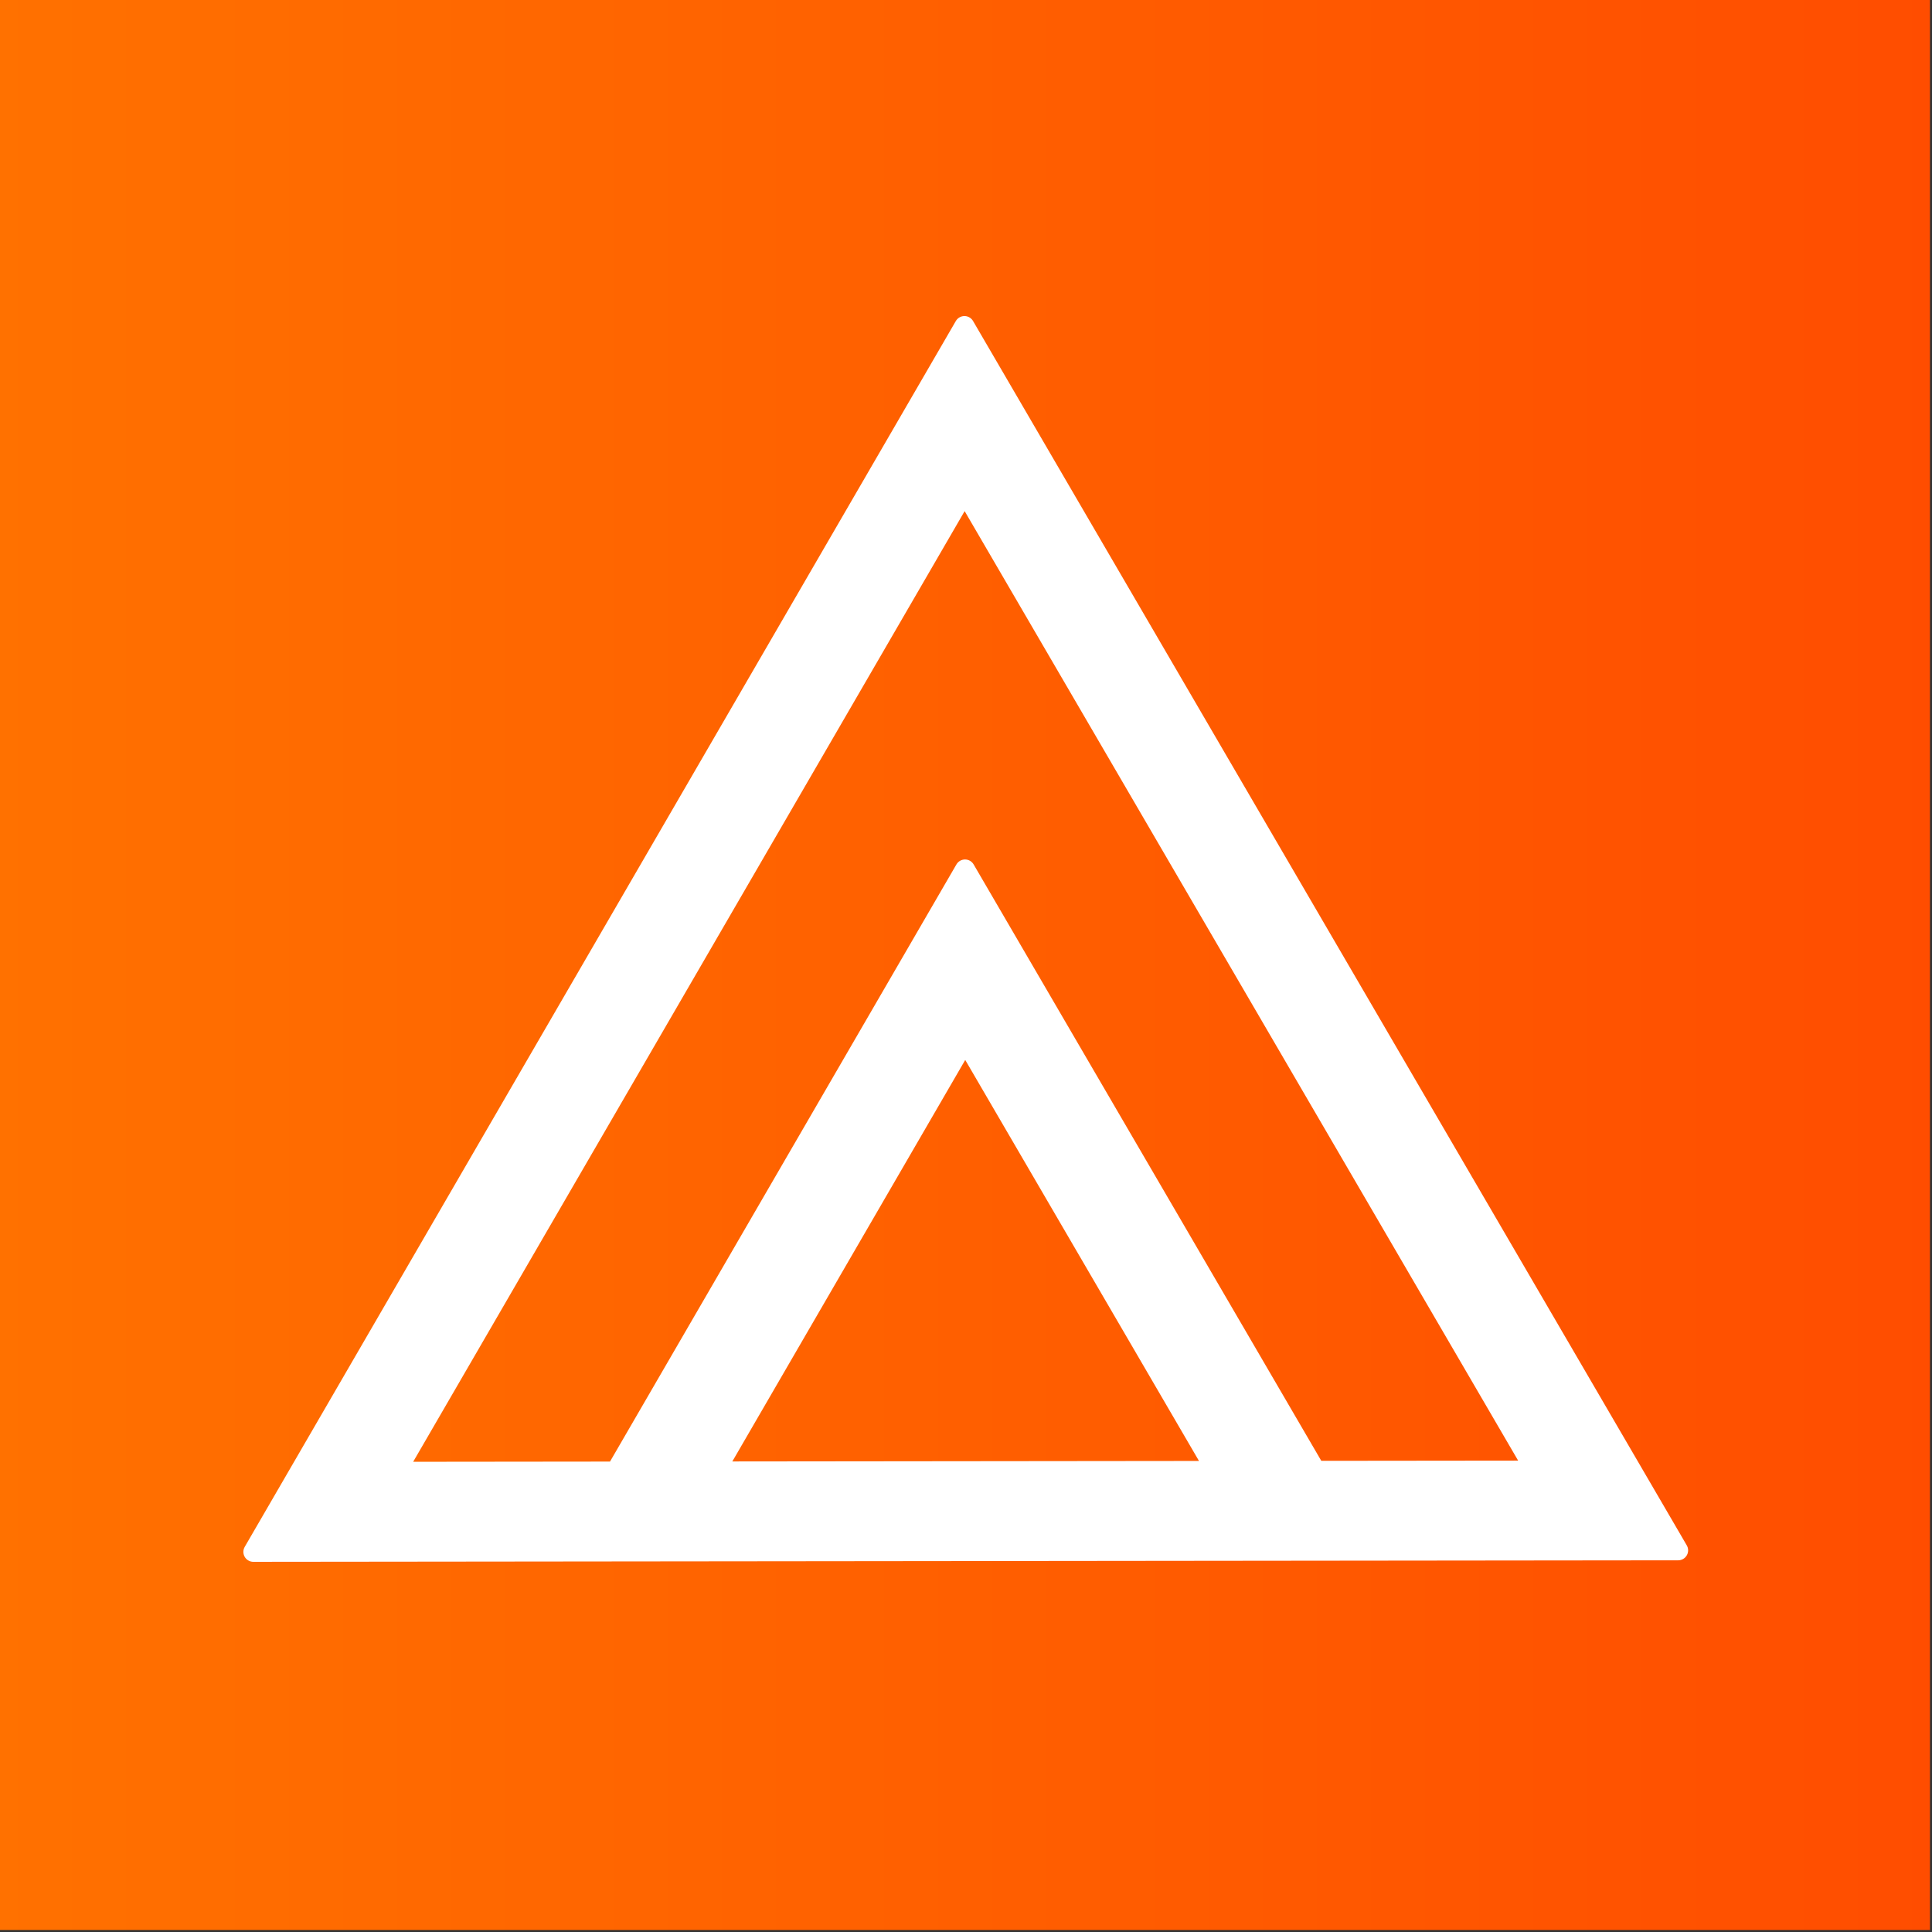 <?xml version="1.0" encoding="UTF-8" standalone="no"?>
<!DOCTYPE svg PUBLIC "-//W3C//DTD SVG 1.1//EN" "http://www.w3.org/Graphics/SVG/1.1/DTD/svg11.dtd">
<svg width="100%" height="100%" viewBox="0 0 534 534" version="1.1" xmlns="http://www.w3.org/2000/svg" xmlns:xlink="http://www.w3.org/1999/xlink" xml:space="preserve" xmlns:serif="http://www.serif.com/" style="fill-rule:evenodd;clip-rule:evenodd;stroke-linecap:round;stroke-linejoin:round;stroke-miterlimit:1.5;">
    <rect x="0" y="0" width="534" height="534" fill="#333333" stroke="none"/>
    <g transform="matrix(1,0,0,1,-149.177,-51.377)">
        <g id="Artboard1" transform="matrix(1,0,0,1,-919.067,-12.219)">
            <rect x="919.067" y="12.219" width="748.416" height="613.589" style="fill:none;"/>
            <g transform="matrix(1,0,0,1,919.067,12.219)">
                <rect x="149.177" y="51.377" width="533.447" height="533.447" style="fill:url(#_Linear1);"/>
            </g>
            <g transform="matrix(0.942,-0.001,0.001,0.942,820.177,71.182)">
                <path d="M546.231,88.182L755.266,447.648L337.195,447.648L546.231,88.182ZM546.231,297.725L619.77,424.186L472.692,424.186L546.231,297.725ZM443.56,424.186L379.047,424.186L546.231,136.689L713.415,424.186L648.902,424.186L546.231,247.629L443.56,424.186Z" style="fill:white;stroke:white;stroke-width:5.84px;"/>
            </g>
        </g>
    </g>
    <defs>
        <linearGradient id="_Linear1" x1="0" y1="0" x2="1" y2="0" gradientUnits="userSpaceOnUse" gradientTransform="matrix(533.447,0,0,533.447,149.177,318.101)"><stop offset="0" style="stop-color:rgb(255,113,0);stop-opacity:1"/><stop offset="1" style="stop-color:rgb(255,77,0);stop-opacity:1"/></linearGradient>
    </defs>
</svg>

